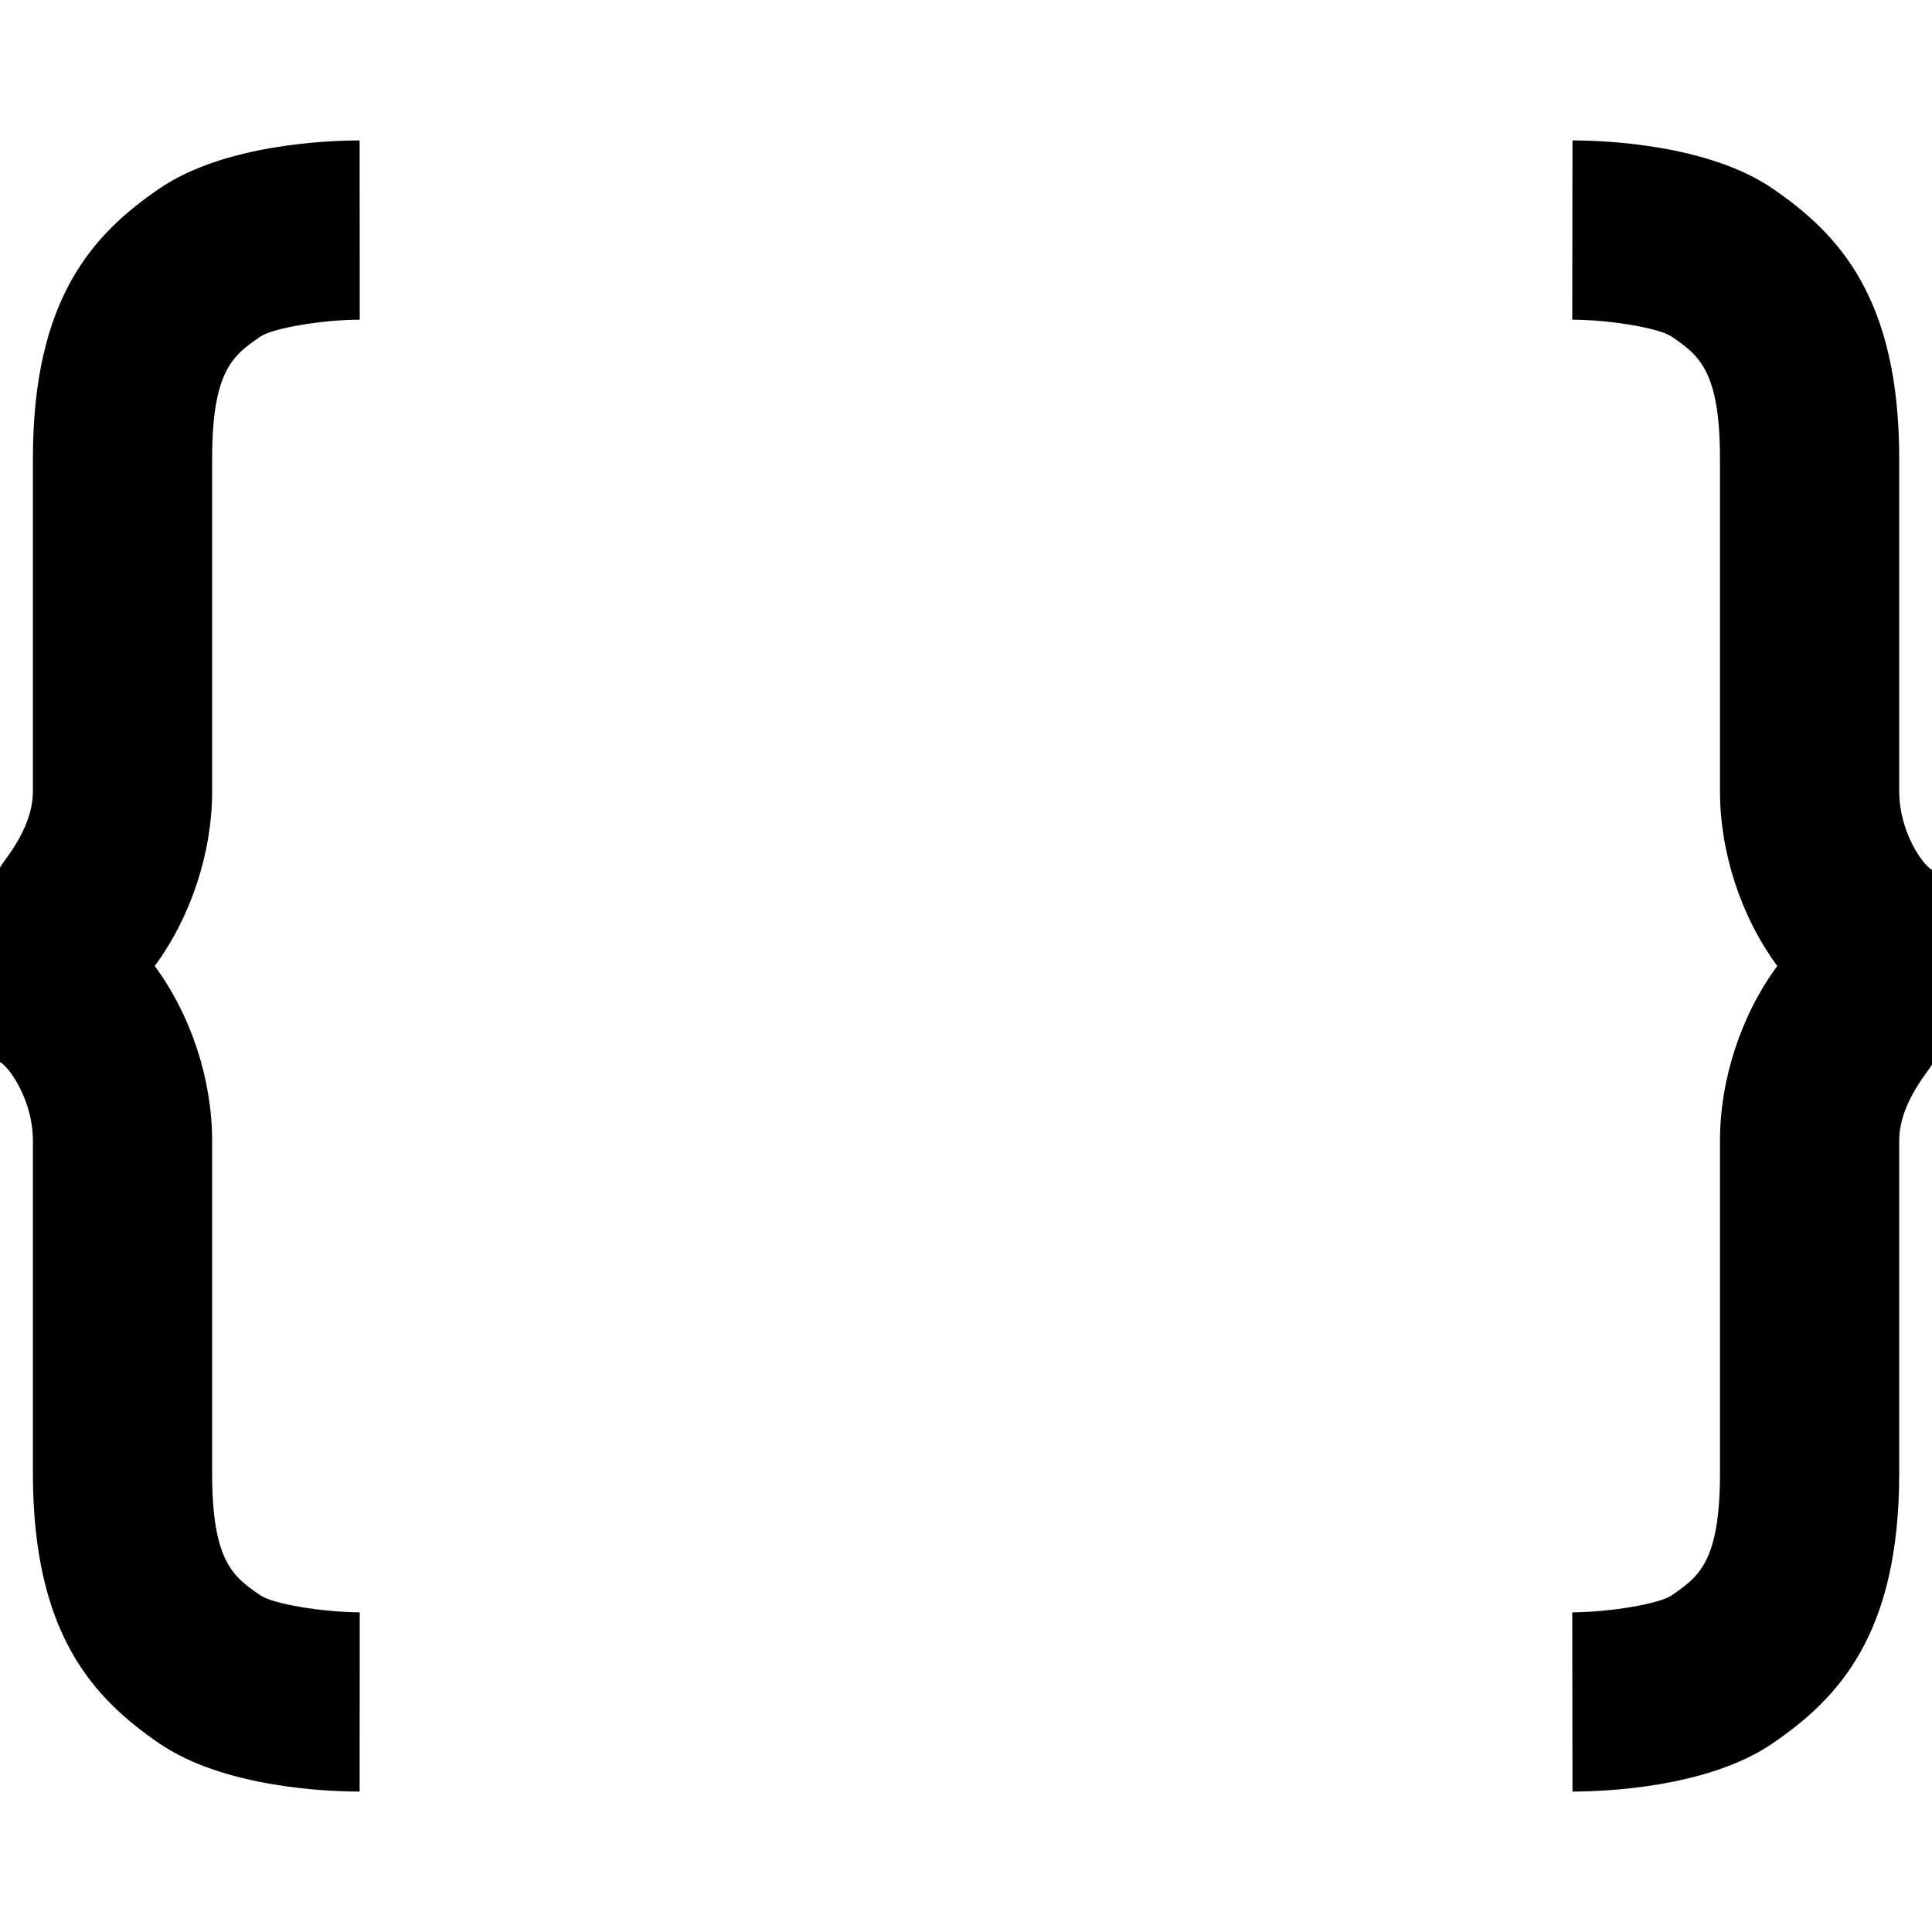 <?xml version="1.0" encoding="iso-8859-1"?>
<!-- Generator: Adobe Illustrator 16.0.0, SVG Export Plug-In . SVG Version: 6.00 Build 0)  -->
<!DOCTYPE svg PUBLIC "-//W3C//DTD SVG 1.1//EN" "http://www.w3.org/Graphics/SVG/1.1/DTD/svg11.dtd">
<svg version="1.1" id="Layer_1" xmlns="http://www.w3.org/2000/svg" xmlns:xlink="http://www.w3.org/1999/xlink" x="0px" y="0px"
	 width="512px" height="512px" viewBox="0 0 512 512" style="enable-background:new 0 0 512 512;" xml:space="preserve">
<g>
	<path d="M56.219,121.561c0-23.533,5.659-27.445,12.803-32.377c3.433-2.258,16.204-4.422,26.315-4.469l-0.031-47.498
		c-8.102,0-35.84,0.928-53.188,12.833C24.77,61.986,8.721,78.917,8.721,121.561v88.147c0,10.56-8.783,19.389-8.721,20.316v4.453
		v46.973c2.598,1.453,8.721,10.267,8.721,20.843v88.131c0,42.675,16.049,59.59,33.429,71.558
		c17.316,11.874,45.055,12.802,53.156,12.802l0.031-47.498c-10.111-0.062-22.883-2.227-26.254-4.453
		c-7.205-4.948-12.864-8.844-12.864-32.408v-88.131c0-16.197-5.612-33.31-15.219-46.296c9.607-12.987,15.219-30.1,15.219-46.289
		V121.561z"/>
	<path d="M503.311,209.708v-88.147c0-42.644-16.08-59.574-33.459-71.526c-17.317-11.89-45.056-12.817-53.127-12.817l-0.062,47.498
		c10.081,0.047,22.883,2.211,26.285,4.453c7.174,4.947,12.864,8.859,12.864,32.393v88.147c0,16.189,5.596,33.302,15.188,46.289
		c-9.592,12.986-15.188,30.099-15.188,46.296v88.131c0,23.564-5.69,27.46-12.864,32.408c-3.402,2.227-16.204,4.391-26.285,4.453
		l0.062,47.498c8.071,0,35.81-0.928,53.127-12.833c17.379-11.937,33.459-28.852,33.459-71.526v-88.131
		c0-10.576,8.782-19.39,8.689-20.317v-4.453v-46.988C509.402,229.097,503.311,220.268,503.311,209.708z"/>
</g>
</svg>
